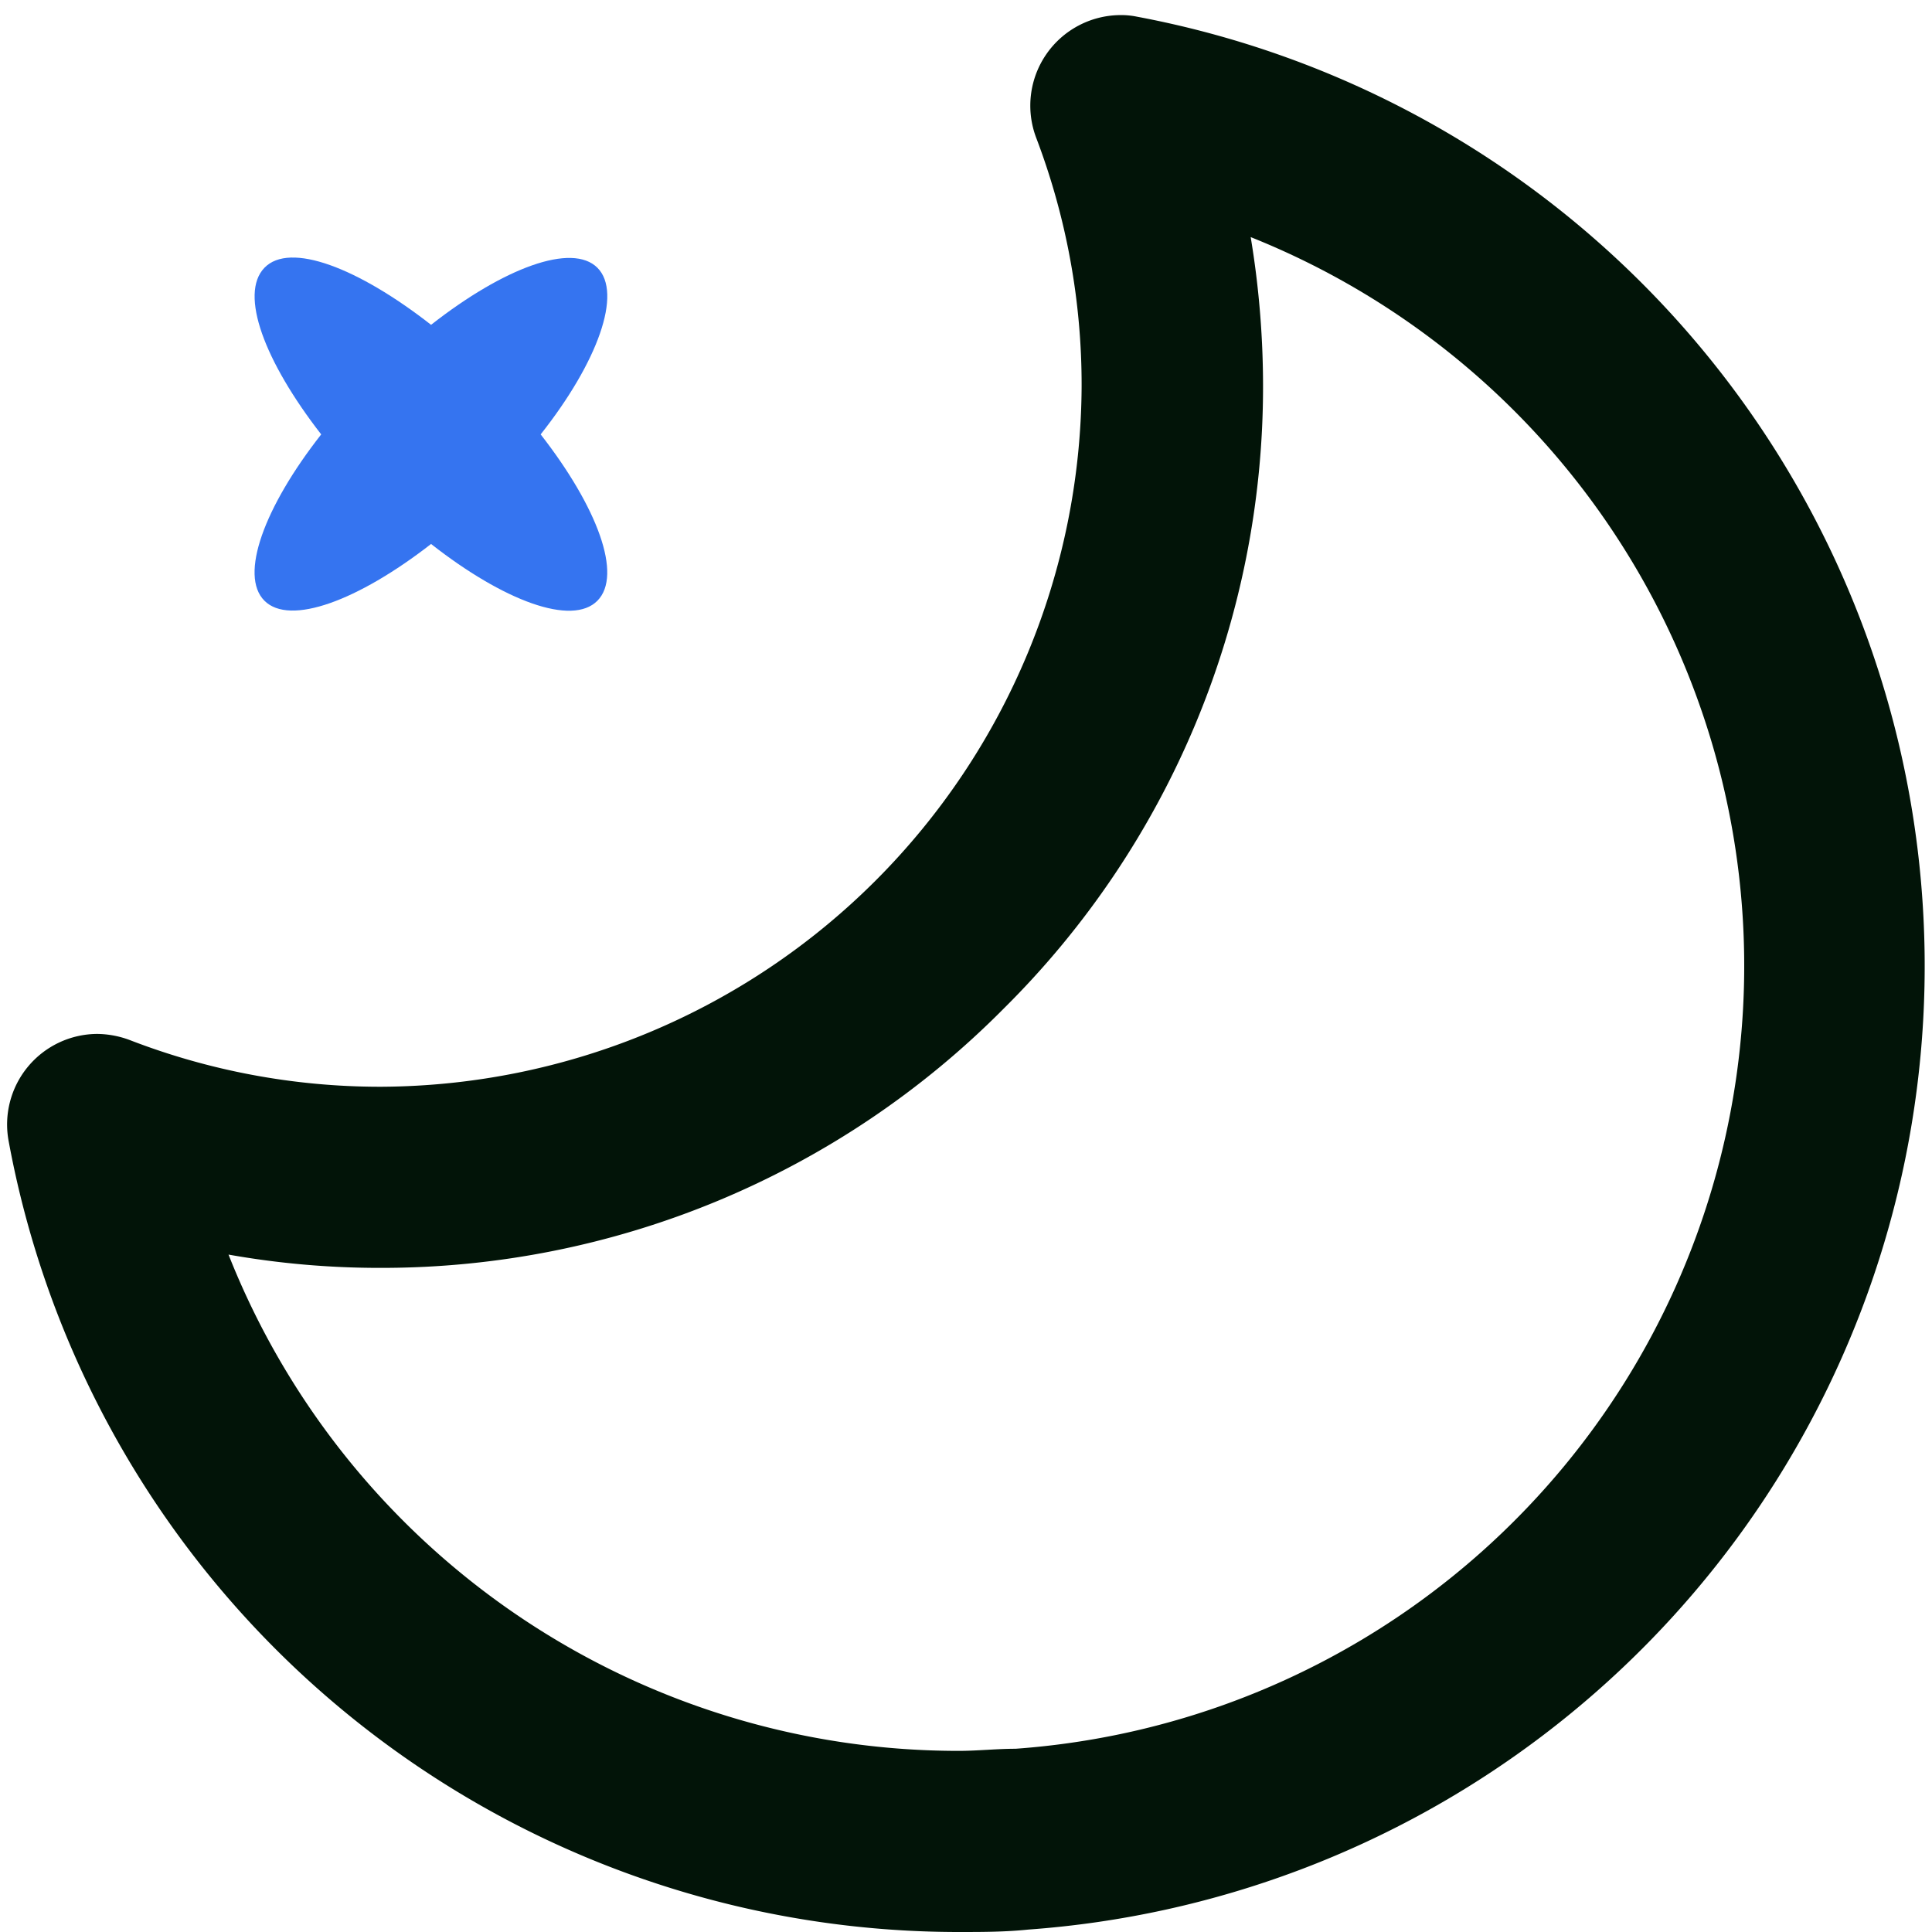 <?xml version="1.0" standalone="no"?><!DOCTYPE svg PUBLIC "-//W3C//DTD SVG 1.1//EN" "http://www.w3.org/Graphics/SVG/1.1/DTD/svg11.dtd"><svg t="1705655588592" class="icon" viewBox="0 0 1024 1024" version="1.1" xmlns="http://www.w3.org/2000/svg" p-id="9635" xmlns:xlink="http://www.w3.org/1999/xlink" width="200" height="200"><path d="M662.72 125.6a416 416 0 0 1-124.48 801.28c-9.92 0-20.16 1.12-30.08 1.12A416 416 0 0 1 121.12 664.96a457.28 457.28 0 0 0 80 7.04h1.12a464 464 0 0 0 329.76-137.44 464 464 0 0 0 137.44-329.92 481.92 481.92 0 0 0-6.56-79.04M593.6 8a48 48 0 0 0-44.48 64.8 368 368 0 0 1 24.16 132A372.96 372.96 0 0 1 202.08 576h-0.96a368 368 0 0 1-132.48-24.8 50.56 50.56 0 0 0-17.12-3.2 48 48 0 0 0-46.88 57.12A512 512 0 0 0 508.16 1024c12.16 0 24.48 0 36.8-1.28A512 512 0 0 0 602.4 8.8 40.96 40.96 0 0 0 593.6 8z" fill="#021408" p-id="9636"></path><path d="M316.64 141.92c-13.44-13.44-49.6 0-88.16 30.24C189.76 141.92 153.6 128 140.16 141.92s0 49.6 30.08 88.32c-30.24 38.56-43.52 74.72-30.08 88.16s49.6 0 88.32-30.08c38.56 30.24 74.72 43.68 88.16 30.08s0-49.6-30.08-88.16c30.24-38.24 43.52-74.88 30.08-88.32z" fill="#3574F0" p-id="9637"></path></svg>